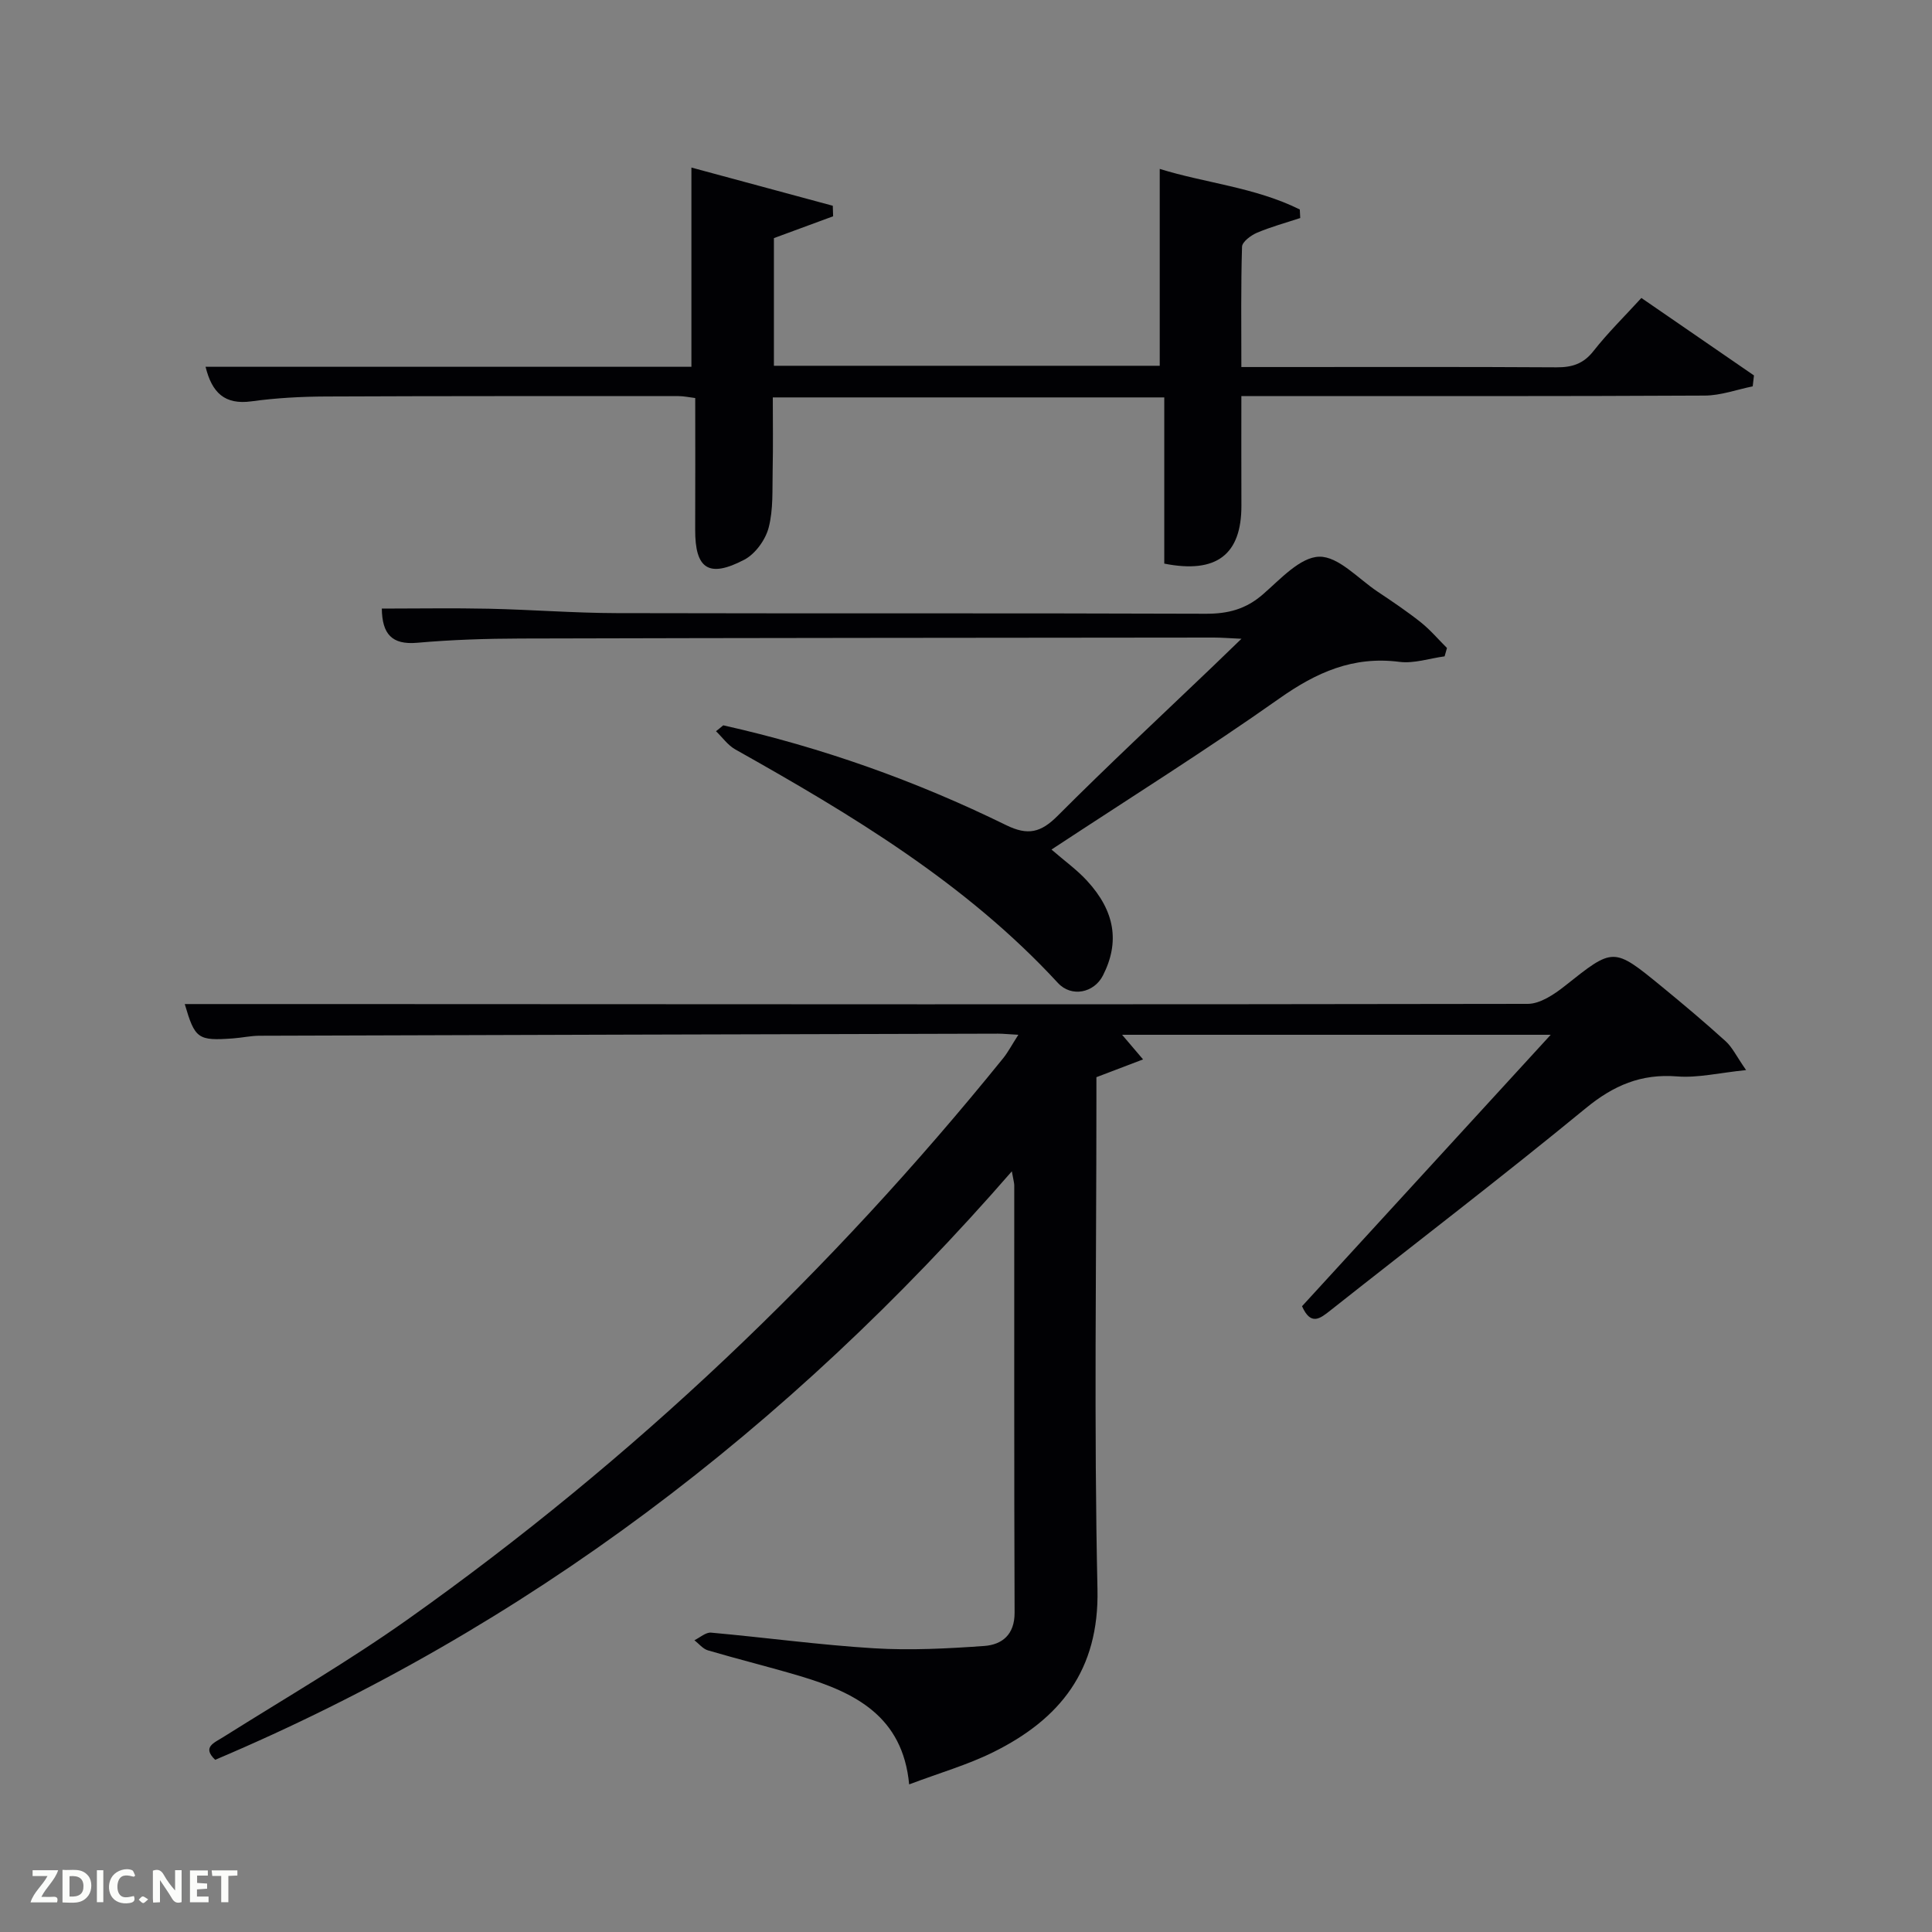 <svg enable-background="new 0 0 400 400" viewBox="0 0 400 400" xmlns="http://www.w3.org/2000/svg"><rect x="0" y="0" width="400" height="400" fill="#808080" stroke="none"/><path d="m210.84 214.24c-2.21-.12-3.2-.23-4.19-.23-50.99.13-101.97.26-152.96.43-1.81.01-3.62.42-5.44.55-7.3.53-7.89.08-10-7.11h28.09c83.32.04 166.63.11 249.95-.04 2.59 0 5.5-1.97 7.71-3.72 10.04-7.97 10-8.09 20.01.11 4.5 3.69 8.96 7.44 13.27 11.35 1.38 1.25 2.23 3.1 4.23 5.97-5.6.57-10 1.65-14.28 1.31-7.45-.59-13.15 1.85-18.91 6.58-17.36 14.26-35.22 27.91-52.85 41.85-2.16 1.71-4.06 3.27-5.9-.85 16.9-18.44 33.9-37 51.49-56.2-30.1 0-59.19 0-88.74 0 1.29 1.51 2.46 2.89 4.34 5.1-3.4 1.29-6.31 2.4-9.66 3.68v5.03c0 33.66-.52 67.33.22 100.97.37 16.8-7.74 26.89-21.58 33.75-5.31 2.63-11.11 4.29-17.41 6.67-1.32-14.13-11.24-19.03-22.5-22.4-6.35-1.9-12.8-3.48-19.16-5.35-1.05-.31-1.88-1.38-2.8-2.1 1.15-.55 2.36-1.67 3.45-1.57 11.25 1.01 22.46 2.55 33.72 3.24 7.58.46 15.25.06 22.84-.48 3.7-.27 6.3-2.35 6.28-6.9-.11-29.49-.06-58.99-.07-88.48 0-.47-.15-.93-.5-2.89-46.33 53.24-100.47 94.53-164.94 121.84-2.74-2.63-.29-3.47 1.76-4.76 12.81-8.06 25.94-15.68 38.27-24.43 46.44-32.95 87.36-71.84 123.16-116.12.97-1.22 1.71-2.64 3.1-4.8z" fill="#010104"/><path d="m241.05 116.69c0-11.31 0-22.72 0-34.41-27.05 0-53.64 0-81.05 0 0 4.92.08 10.01-.03 15.09-.09 3.98.16 8.1-.83 11.88-.66 2.53-2.77 5.44-5.04 6.63-7.37 3.86-10.21 1.89-10.17-6.24.04-8.98.01-17.96.01-27.23-1.26-.15-2.36-.4-3.46-.4-24.33 0-48.65-.03-72.97.08-5.14.02-10.33.3-15.42 1-5.59.77-8.21-1.8-9.53-7.15h100.59c0-13.71 0-27.08 0-41.25 9.36 2.53 19.32 5.22 29.27 7.91.02.73.04 1.45.07 2.18-4.03 1.49-8.07 2.98-12.26 4.52v26.43h79.88c0-13.43 0-26.91 0-40.76 9.32 2.91 19.72 3.8 29 8.4.03.59.06 1.18.09 1.77-3 .99-6.06 1.82-8.96 3.05-1.26.54-3.05 1.87-3.09 2.89-.25 8.12-.14 16.25-.14 24.91h7.75c19.16 0 38.32-.06 57.48.06 3.24.02 5.59-.71 7.68-3.38 2.96-3.77 6.41-7.15 9.91-10.98 7.85 5.4 15.58 10.72 23.31 16.04-.09.75-.17 1.51-.26 2.26-3.31.67-6.62 1.9-9.94 1.91-29.97.16-59.96.1-89.95.1-1.8 0-3.6 0-5.98 0 0 7.81-.02 15.25.01 22.69.02 10.11-5.13 14.15-15.97 12z" fill="#010104"/><path d="m149.74 150.17c20.34 4.55 39.87 11.49 58.56 20.66 4.52 2.22 7.2 1.55 10.66-1.91 10.46-10.49 21.32-20.59 32.03-30.84 1.77-1.69 3.53-3.4 6.04-5.83-2.63-.12-4.2-.25-5.77-.25-47.82.05-95.64.07-143.47.2-7.15.02-14.31.25-21.43.88-5.25.46-7.24-1.83-7.31-7.08 7.4 0 14.8-.13 22.19.03 8.81.19 17.61.89 26.42.91 40.66.1 81.32-.02 121.98.13 4.58.02 8.27-.93 11.79-3.98 3.62-3.13 7.72-7.74 11.7-7.83 3.97-.09 8.09 4.57 12.08 7.23 3.04 2.03 6.09 4.08 8.95 6.35 1.97 1.57 3.62 3.53 5.42 5.32-.16.58-.33 1.15-.49 1.73-3.13.42-6.35 1.53-9.37 1.14-9.55-1.23-17.16 2.16-24.84 7.58-15.07 10.64-30.73 20.45-47.18 31.28 2.68 2.33 5.24 4.16 7.33 6.43 5.84 6.33 6.83 12.75 3.33 19.63-1.86 3.66-6.55 4.57-9.32 1.57-19.02-20.63-42.69-34.81-66.82-48.37-1.54-.87-2.66-2.49-3.98-3.76.51-.39 1.01-.81 1.5-1.22z" fill="#010104"/><g fill="#fbfcfa"><path d="m37.59 393.81c-.92.31-1.52.05-2-.78-.7-1.2-1.52-2.34-2.47-3.78v4.59c-.55.03-.95.05-1.41.07-.03-.37-.06-.64-.06-.91 0-1.91 0-3.81 0-5.7 1.13-.41 1.77-.03 2.29.91.62 1.11 1.38 2.14 2.31 3.19v-4.2h1.35v6.61z"/><path d="m12.94 393.88v-6.75c1.9.19 3.93-.54 5.37 1.29.8 1.01.78 2.88.03 3.97-1.37 1.97-3.4 1.51-5.4 1.49m1.45-1.22c2.04.12 2.92-.58 2.89-2.21-.03-1.51-.98-2.19-2.89-2z"/><path d="m11.81 393.87h-5.49c.68-2.18 2.47-3.48 3.51-5.45h-3.08v-1.21h5.29c-.71 2.13-2.44 3.48-3.47 5.51.86 0 1.63.04 2.39-.01.79-.05 1.14.21.85 1.16"/><path d="m39.33 393.86v-6.61h3.7v1.07h-2.22v1.52c.68.04 1.34.09 2.07.13v1.07c-.72.05-1.38.09-2.1.14v1.48h2.4v1.19h-3.85z"/><path d="m27.71 388.56c-1.15-.3-2.46-.61-3.1.64-.37.73-.41 1.93-.06 2.67.63 1.35 1.99.93 3.17.68.35.94-.01 1.32-.93 1.46-1.62.25-3.05-.27-3.76-1.48-.72-1.24-.6-3.03.31-4.17.88-1.11 2.71-1.7 4-1.16.32.13.44.74.65 1.12-.1.08-.19.16-.28.24"/><path d="m49.15 387.24v1.07c-.59.02-1.17.05-1.87.08v5.44h-1.48v-5.44h-1.85c-.05-.4-.08-.73-.13-1.15z"/><path d="m20.06 387.21h1.33v6.62h-1.33z"/><path d="m30.68 393.25c-.49.38-.8.79-1.05.76-.32-.05-.6-.45-.9-.7.26-.24.51-.64.8-.67.29-.04.62.3 1.15.61"/></g></svg>